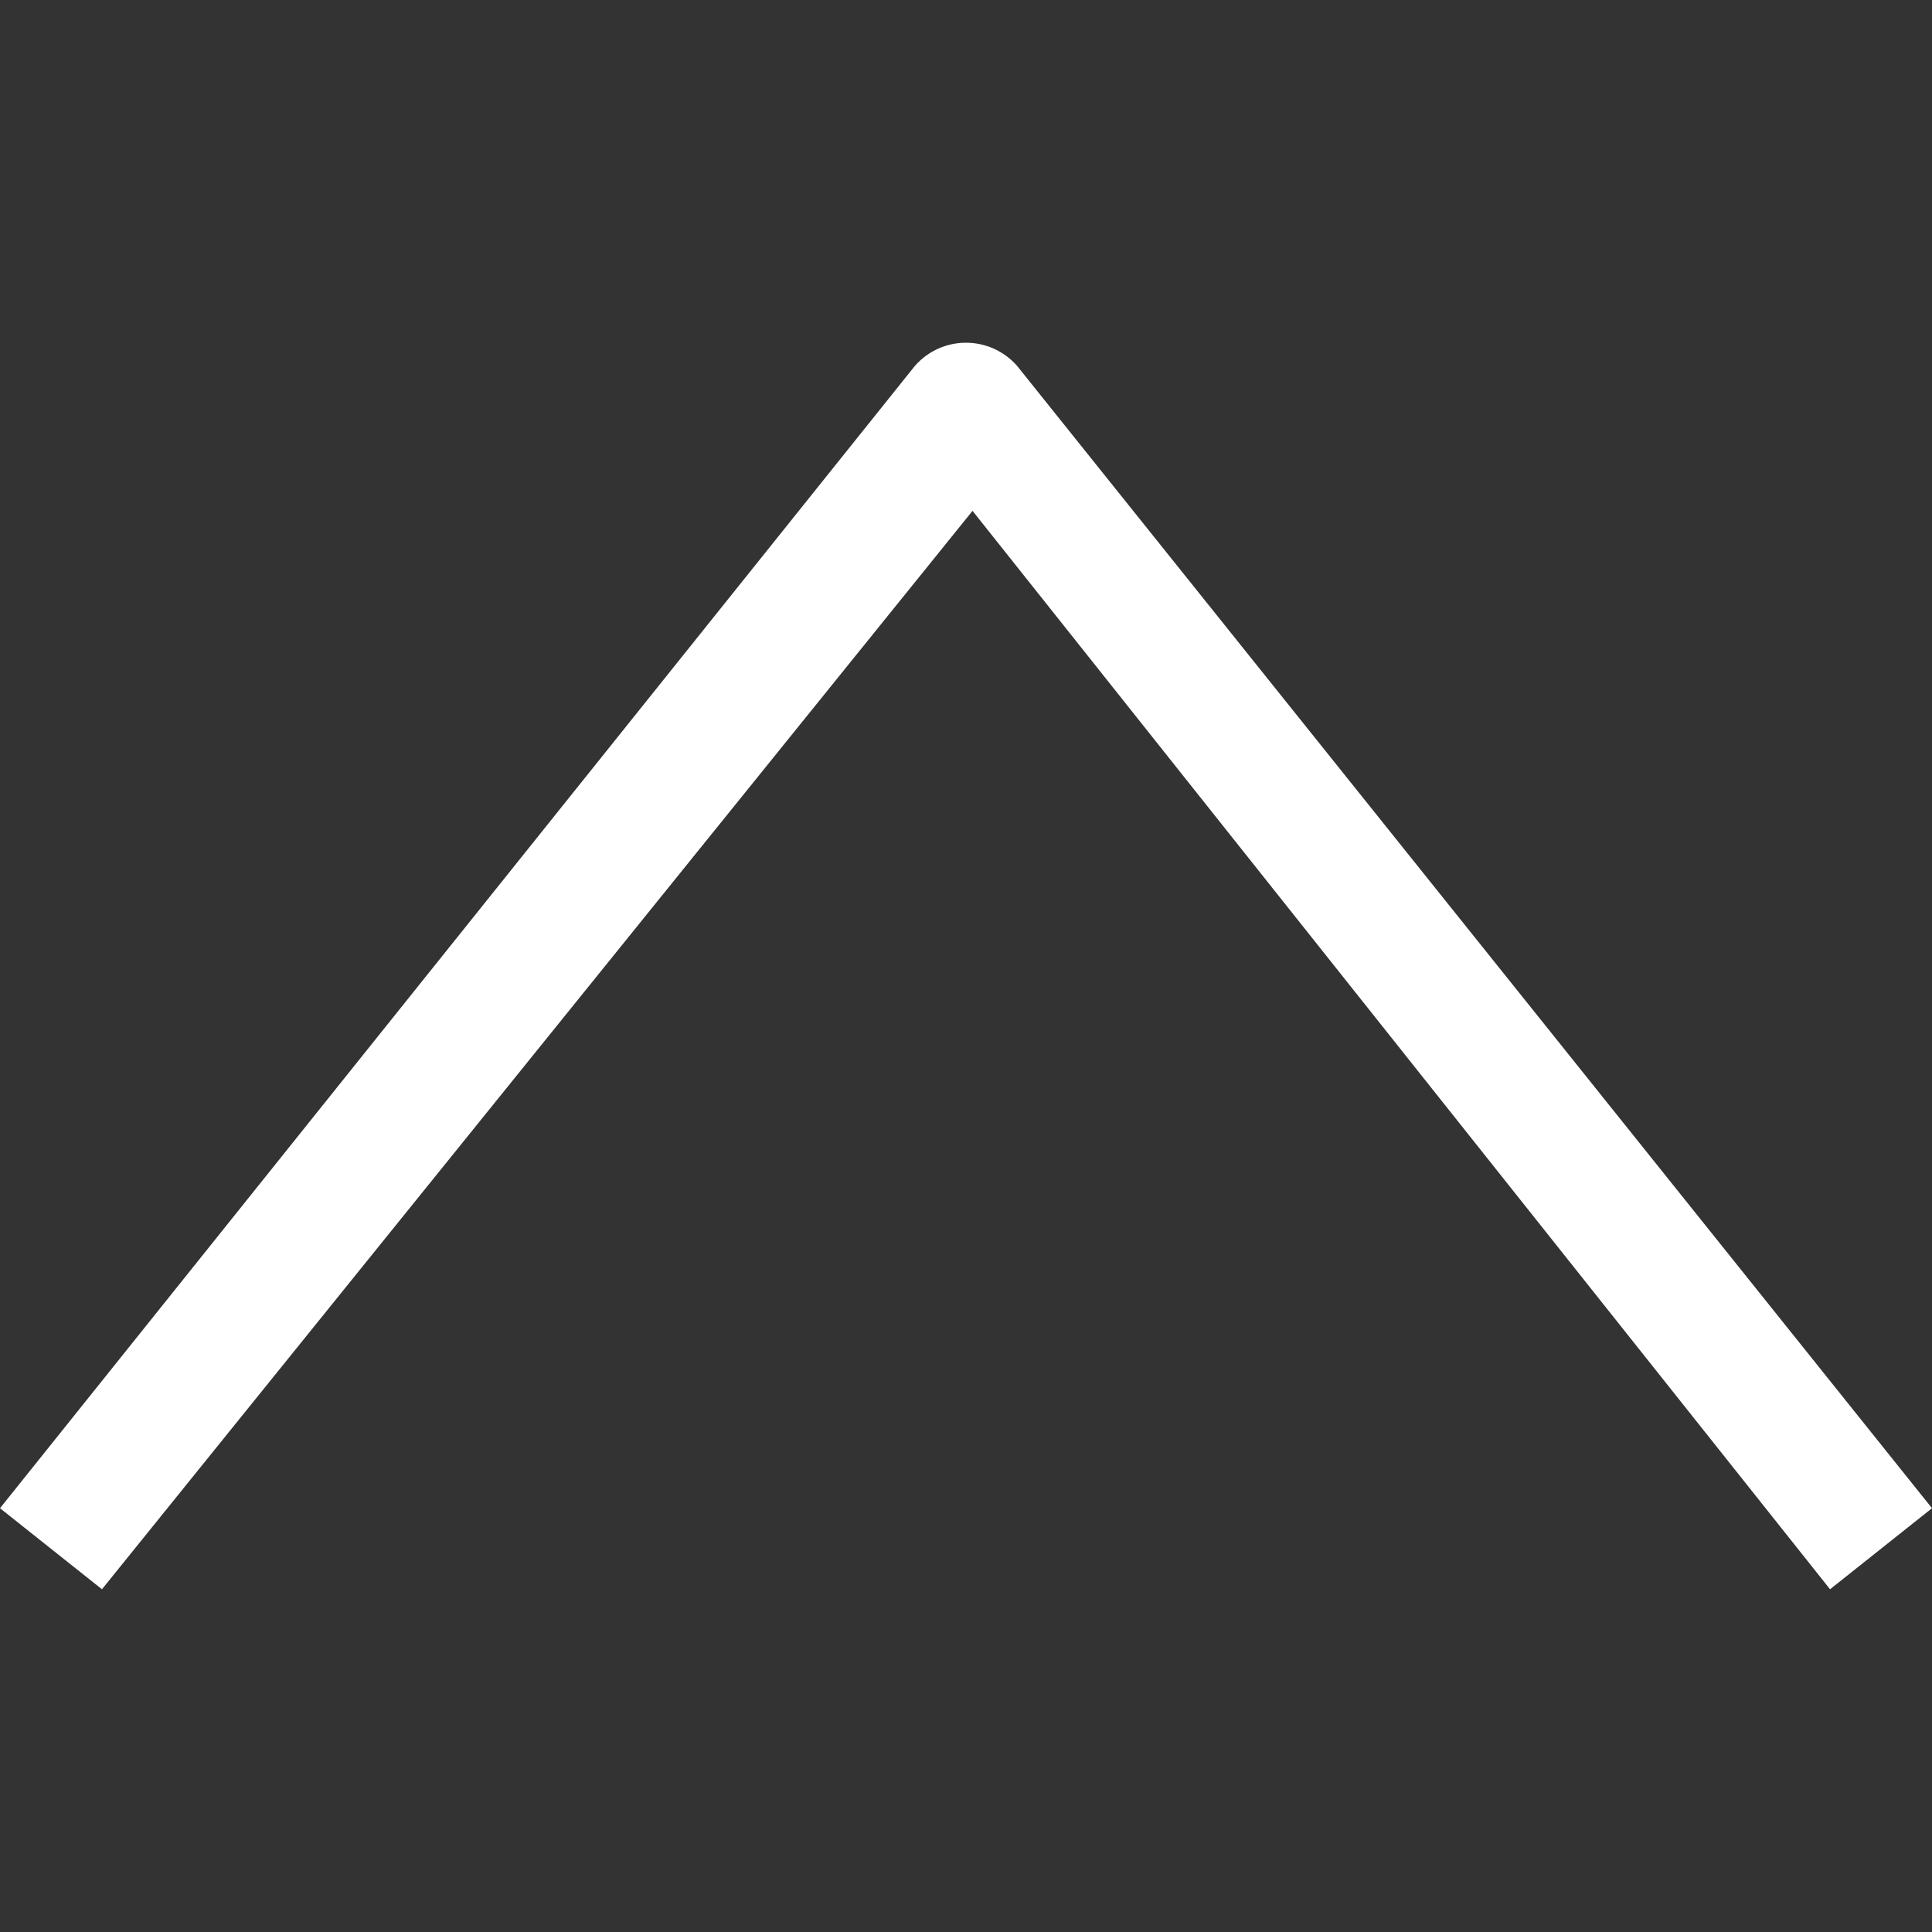 <!-- icon666.com - MILLIONS vector ICONS FREE --><svg version="1.1" id="Capa_1" xmlns="http://www.w3.org/2000/svg" xmlns:xlink="http://www.w3.org/1999/xlink" x="0px" y="0px" viewBox="0 0 315.307 315.307" style="enable-background:new 0 0 315.307 315.307;" fill="white" xml:space="preserve"><rect x="0" y="0" width="315.307" height="315.307" fill="#333333" stroke="none"/><g><g><path d="M165.973,59.691c-4.052-4.595-11.063-5.035-15.658-0.982c-0.348,0.307-0.676,0.635-0.982,0.982L0,246.145l16.64,13.227 l142.08-176l139.947,176l16.64-13.227L165.973,59.691z"></path></g></g></svg>